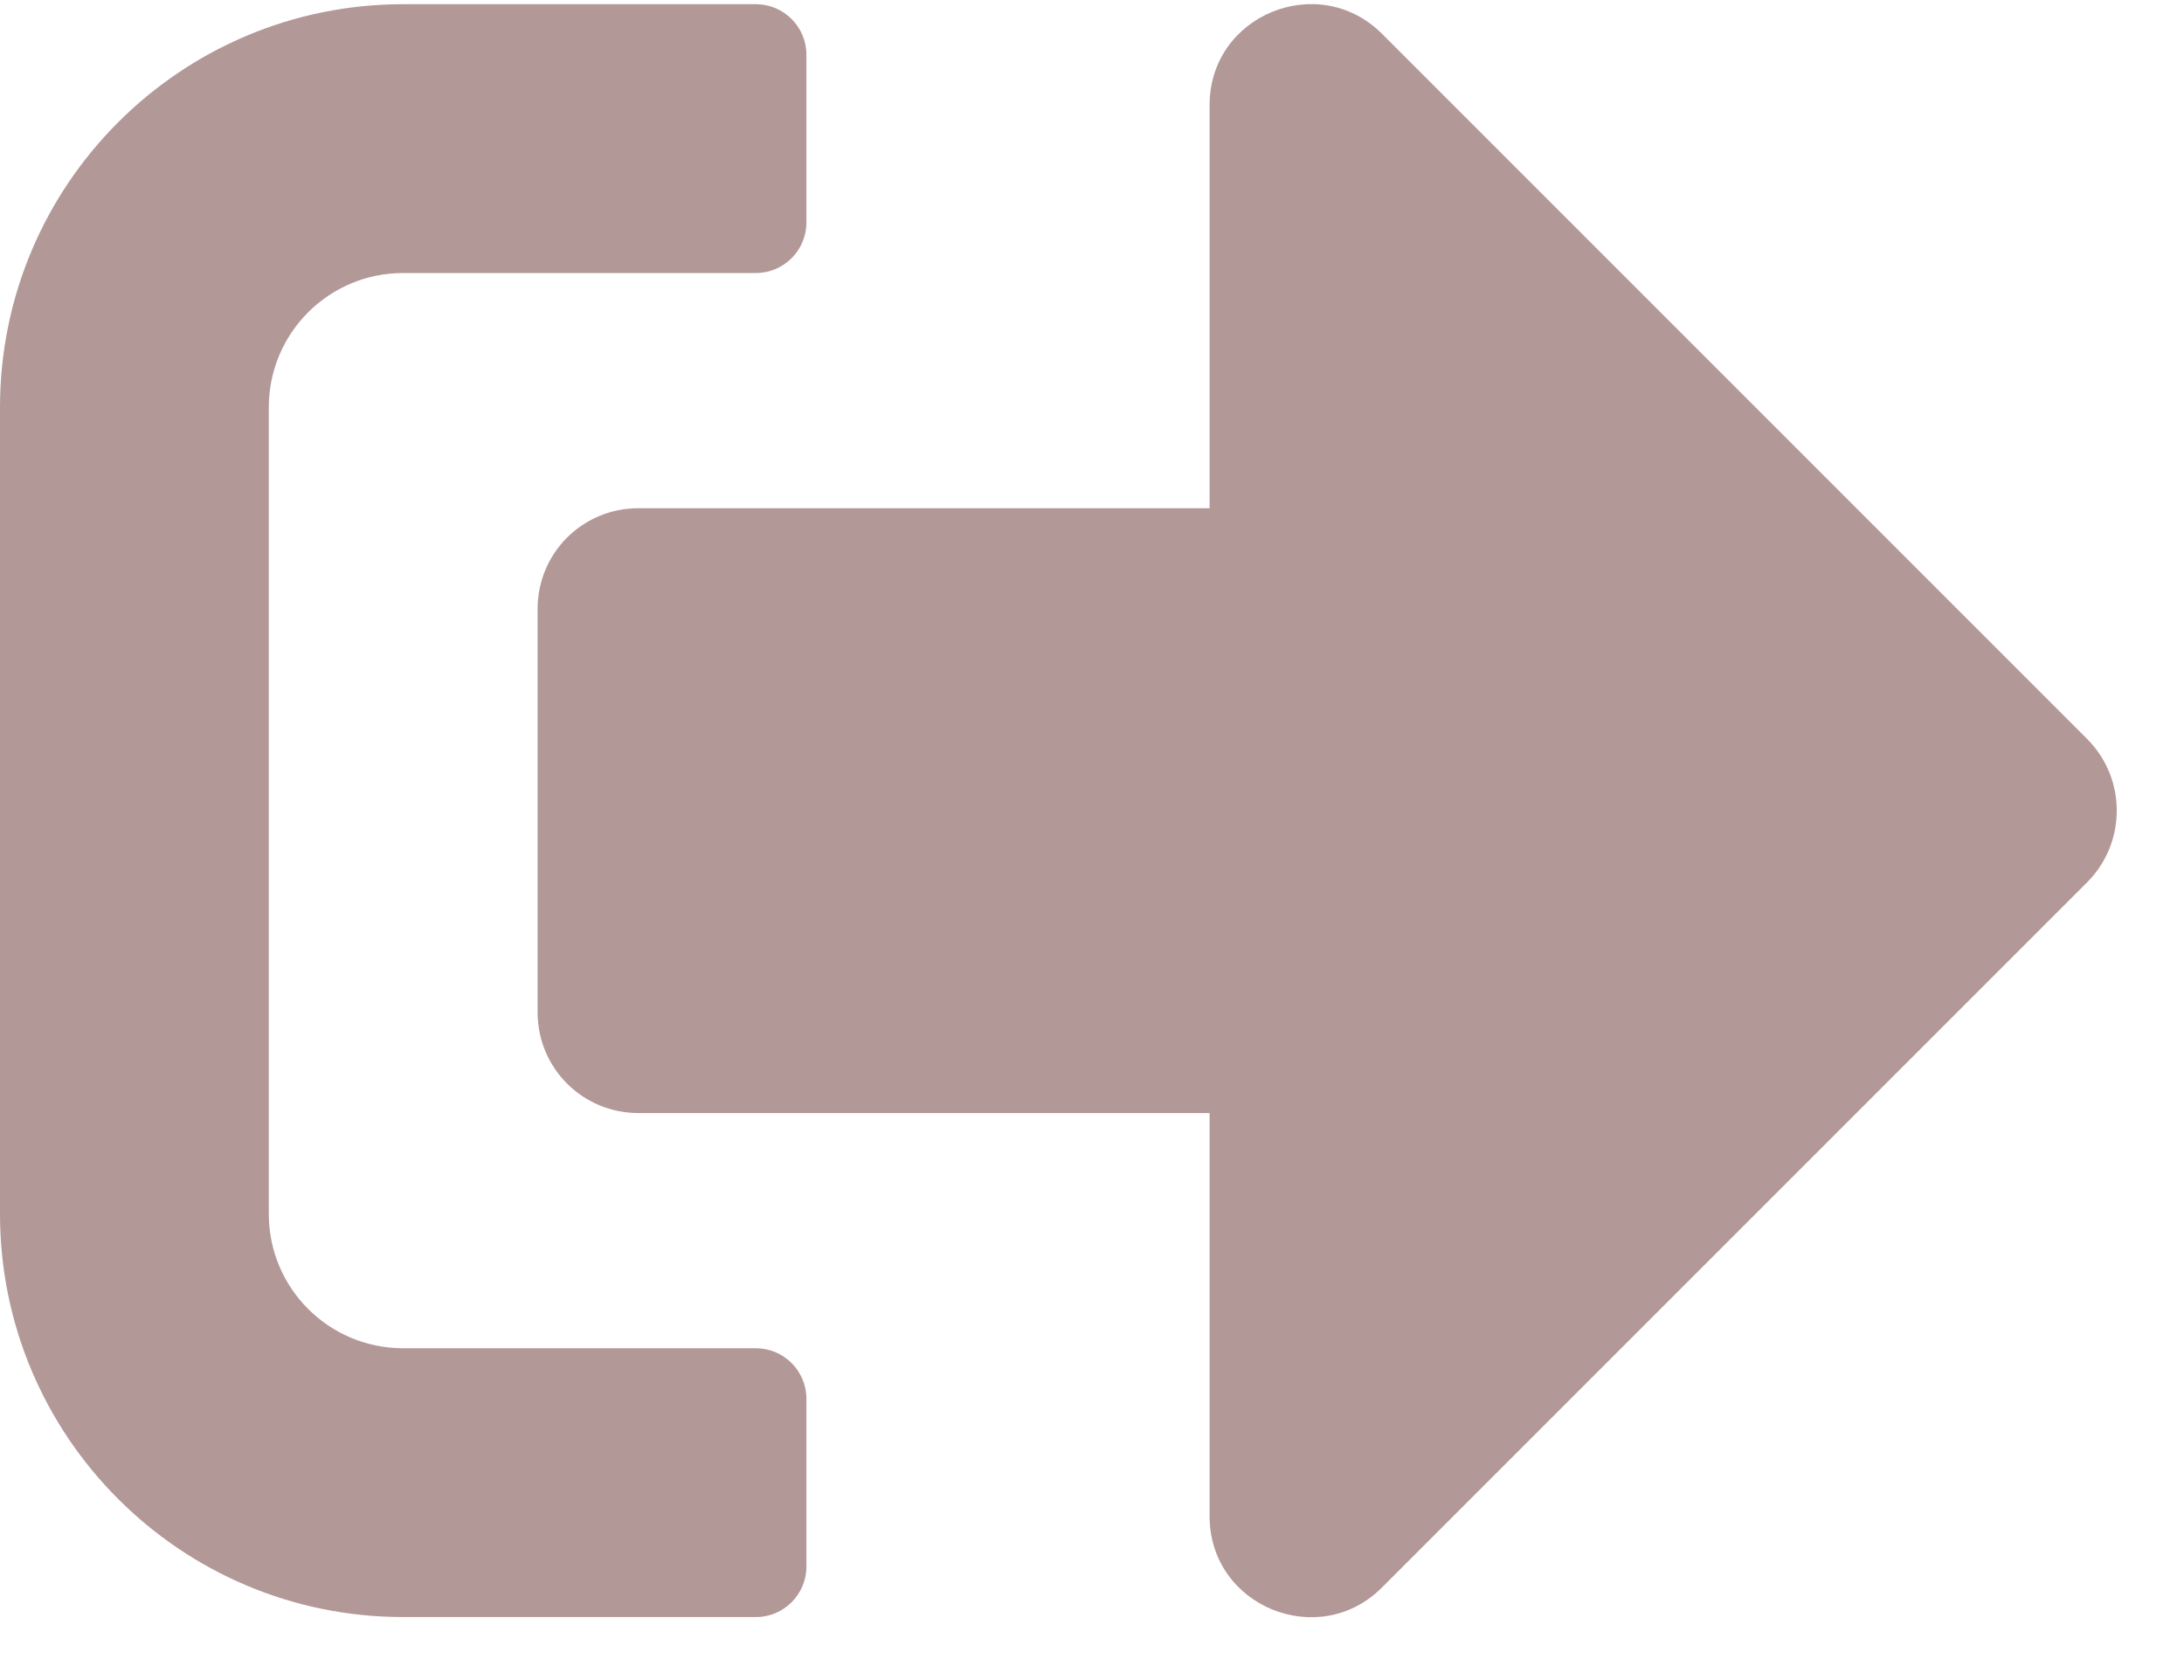 <?xml version="1.0" encoding="UTF-8"?>
<svg width="13px" height="10px" viewBox="0 0 13 10" version="1.1" xmlns="http://www.w3.org/2000/svg" xmlns:xlink="http://www.w3.org/1999/xlink">
    <title>ic-addnew copy 4</title>
    <g id="Page-1" stroke="none" stroke-width="1" fill="none" fill-rule="evenodd">
        <g id="Artboard" transform="translate(-18, -171)" fill="#B39898" fill-rule="nonzero">
            <g id="ic-logout" transform="translate(12, 164)">
                <g id="sign-out-alt-solid" fill="none" transform="translate(6, 7)">
                    <path style="fill:#B39898" d="M12.425,5.25 L8.225,9.45 C7.85,9.825 7.2,9.562 7.2,9.025 L7.2,6.625 L3.8,6.625 C3.467,6.625 3.2,6.357 3.2,6.025 L3.2,3.625 C3.2,3.292 3.467,3.025 3.8,3.025 L7.2,3.025 L7.2,0.625 C7.2,0.09 7.848,-0.175 8.225,0.2 L12.425,4.4 C12.658,4.635 12.658,5.015 12.425,5.25 Z M4.8,9.325 L4.8,8.325 C4.8,8.16 4.665,8.025 4.5,8.025 L2.4,8.025 C1.958,8.025 1.6,7.668 1.6,7.225 L1.6,2.425 C1.6,1.982 1.958,1.625 2.4,1.625 L4.5,1.625 C4.665,1.625 4.8,1.49 4.8,1.325 L4.8,0.325 C4.8,0.16 4.665,0.025 4.5,0.025 L2.4,0.025 C1.075,0.025 0,1.1 0,2.425 L0,7.225 C0,8.55 1.075,9.625 2.4,9.625 L4.5,9.625 C4.665,9.625 4.8,9.49 4.8,9.325 Z" id="Shape" fill="#000000"></path>
                </g>
            </g>
        </g>
    </g>
</svg>